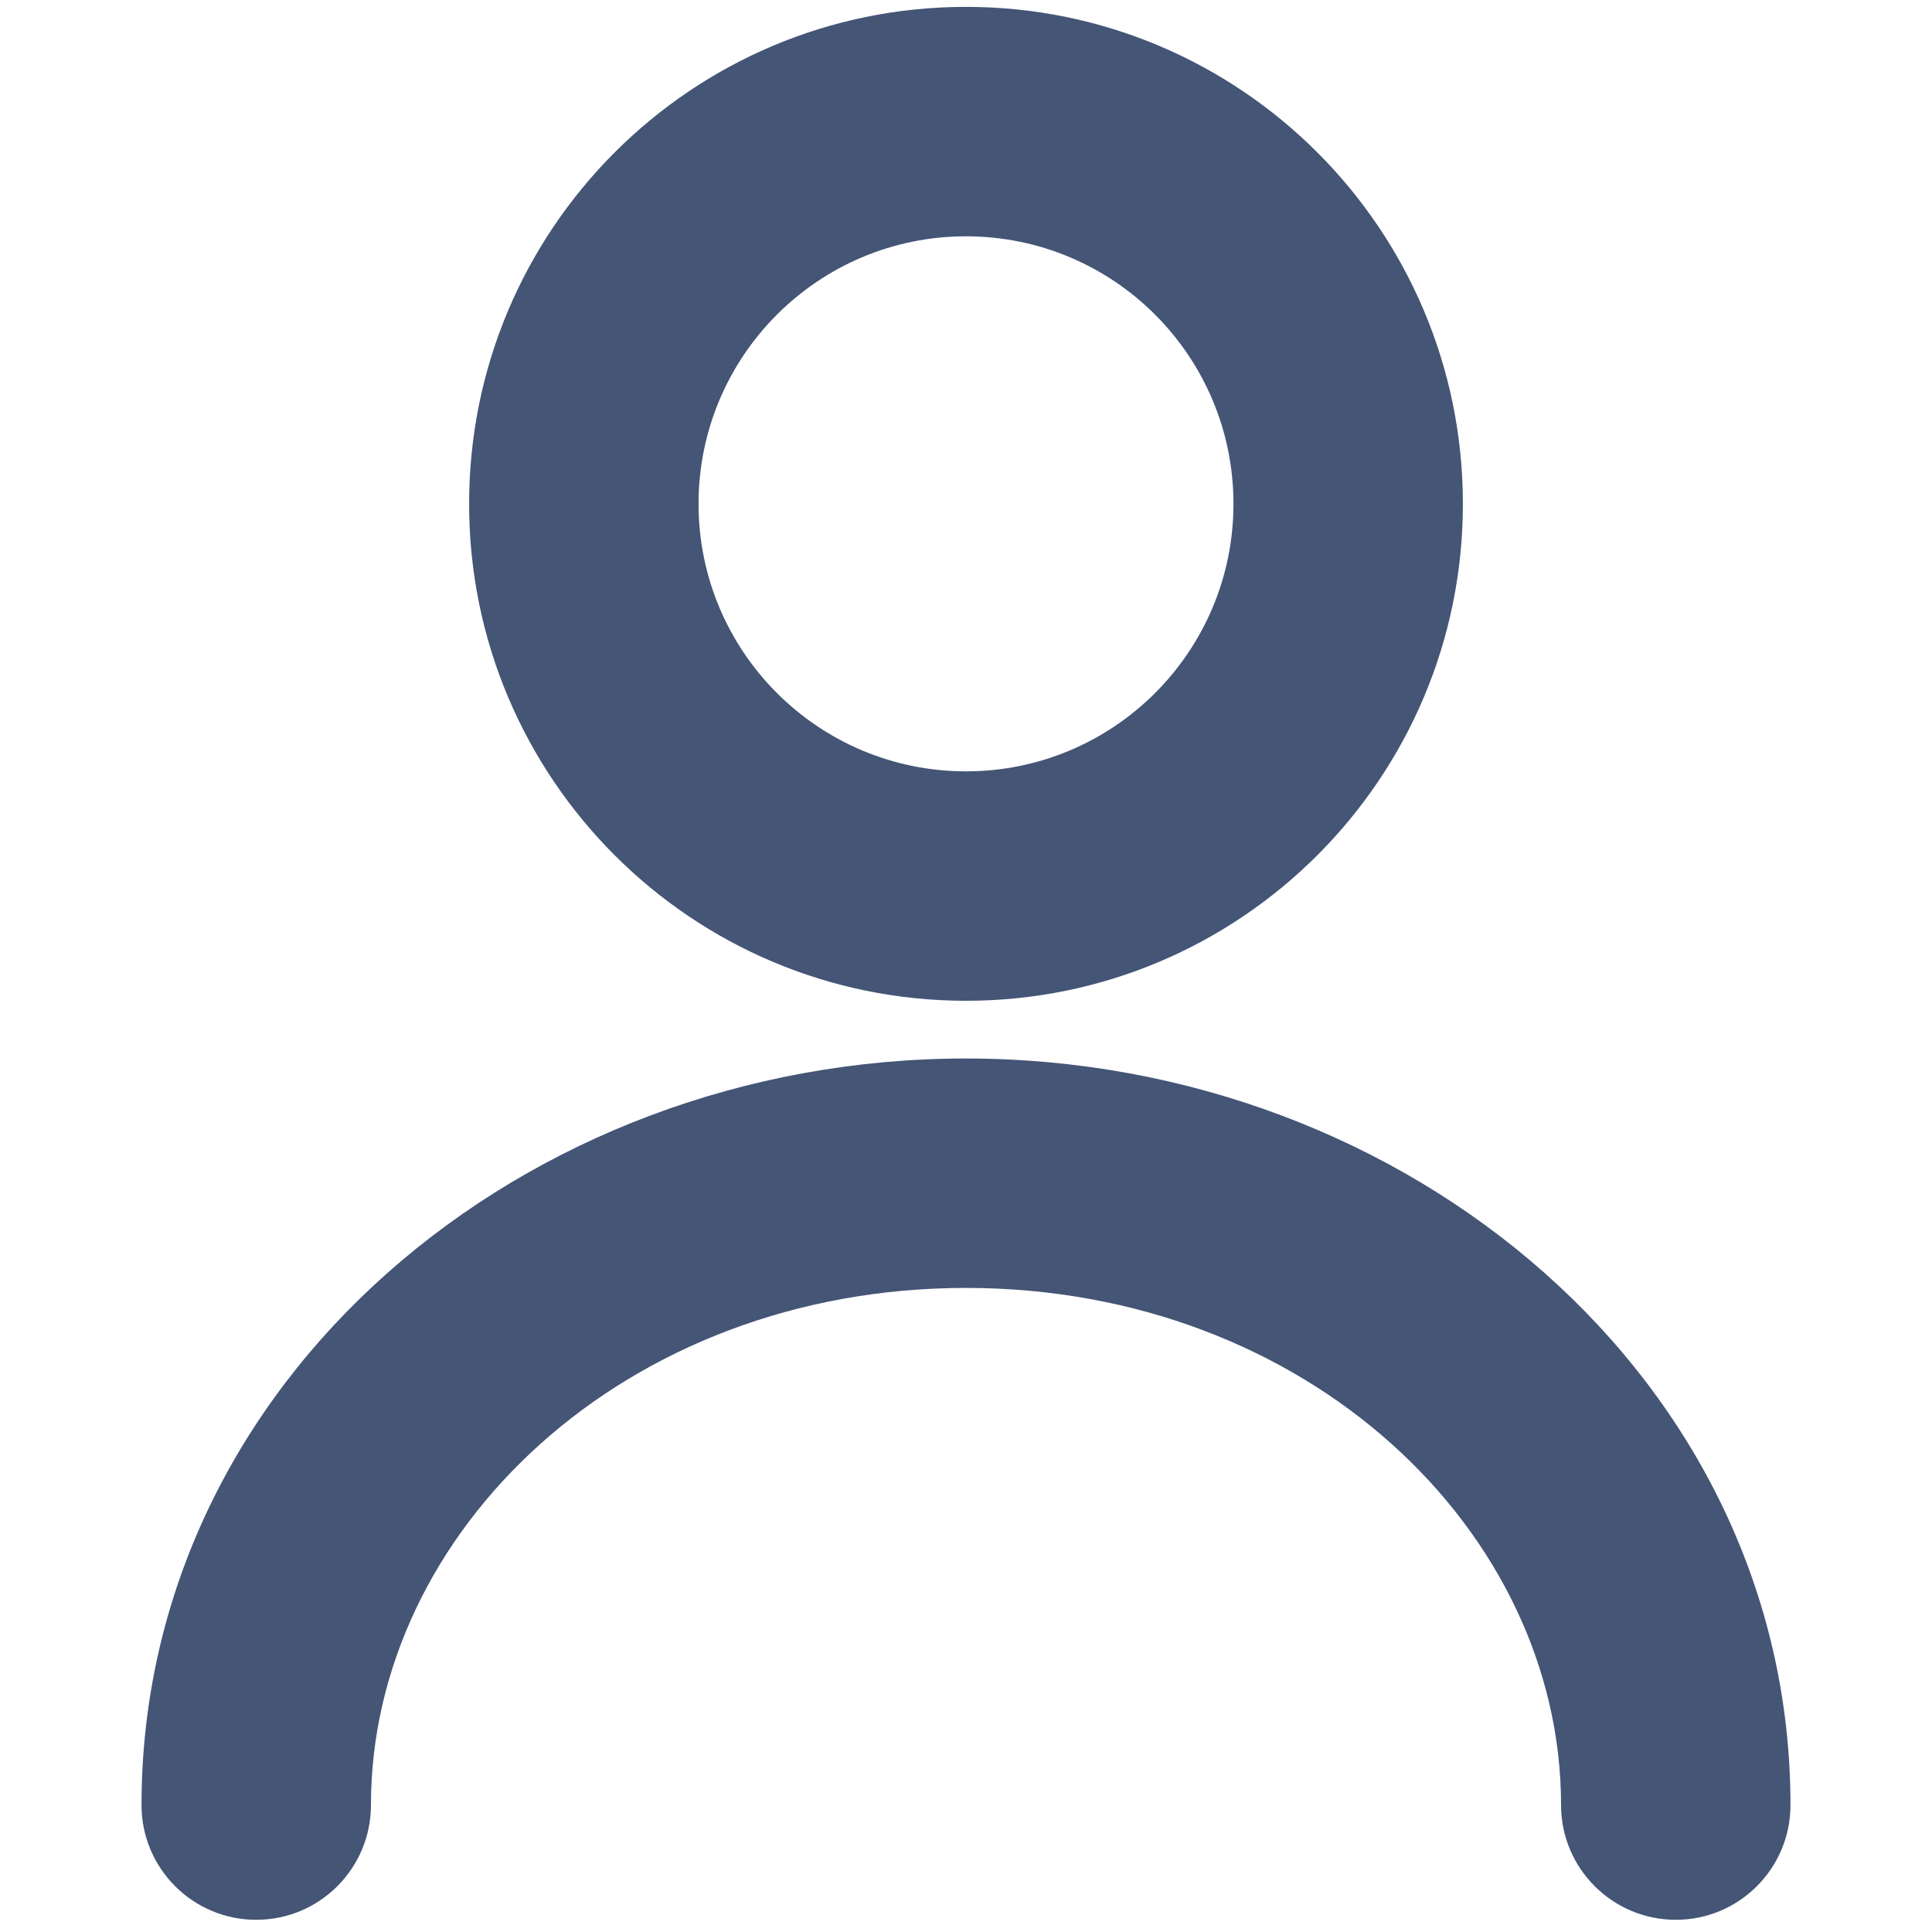 <svg width="16" height="16" viewBox="0 0 16 16" fill="none" xmlns="http://www.w3.org/2000/svg">
<path fill-rule="evenodd" clip-rule="evenodd" d="M8 1.957C6.777 1.957 5.785 2.949 5.785 4.173C5.785 5.396 6.777 6.388 8 6.388C9.223 6.388 10.215 5.396 10.215 4.173C10.215 2.949 9.223 1.957 8 1.957ZM3.885 4.173C3.885 1.9 5.727 0.057 8 0.057C10.273 0.057 12.115 1.9 12.115 4.173C12.115 6.445 10.273 8.288 8 8.288C5.727 8.288 3.885 6.445 3.885 4.173ZM8 10.666C5.171 10.666 3.072 12.684 3.072 14.949C3.072 15.473 2.647 15.899 2.122 15.899C1.597 15.899 1.172 15.473 1.172 14.949C1.172 11.433 4.336 8.766 8 8.766C11.664 8.766 14.828 11.433 14.828 14.949C14.828 15.473 14.403 15.899 13.878 15.899C13.354 15.899 12.928 15.473 12.928 14.949C12.928 12.684 10.829 10.666 8 10.666Z" fill="#445576"/>
</svg>
